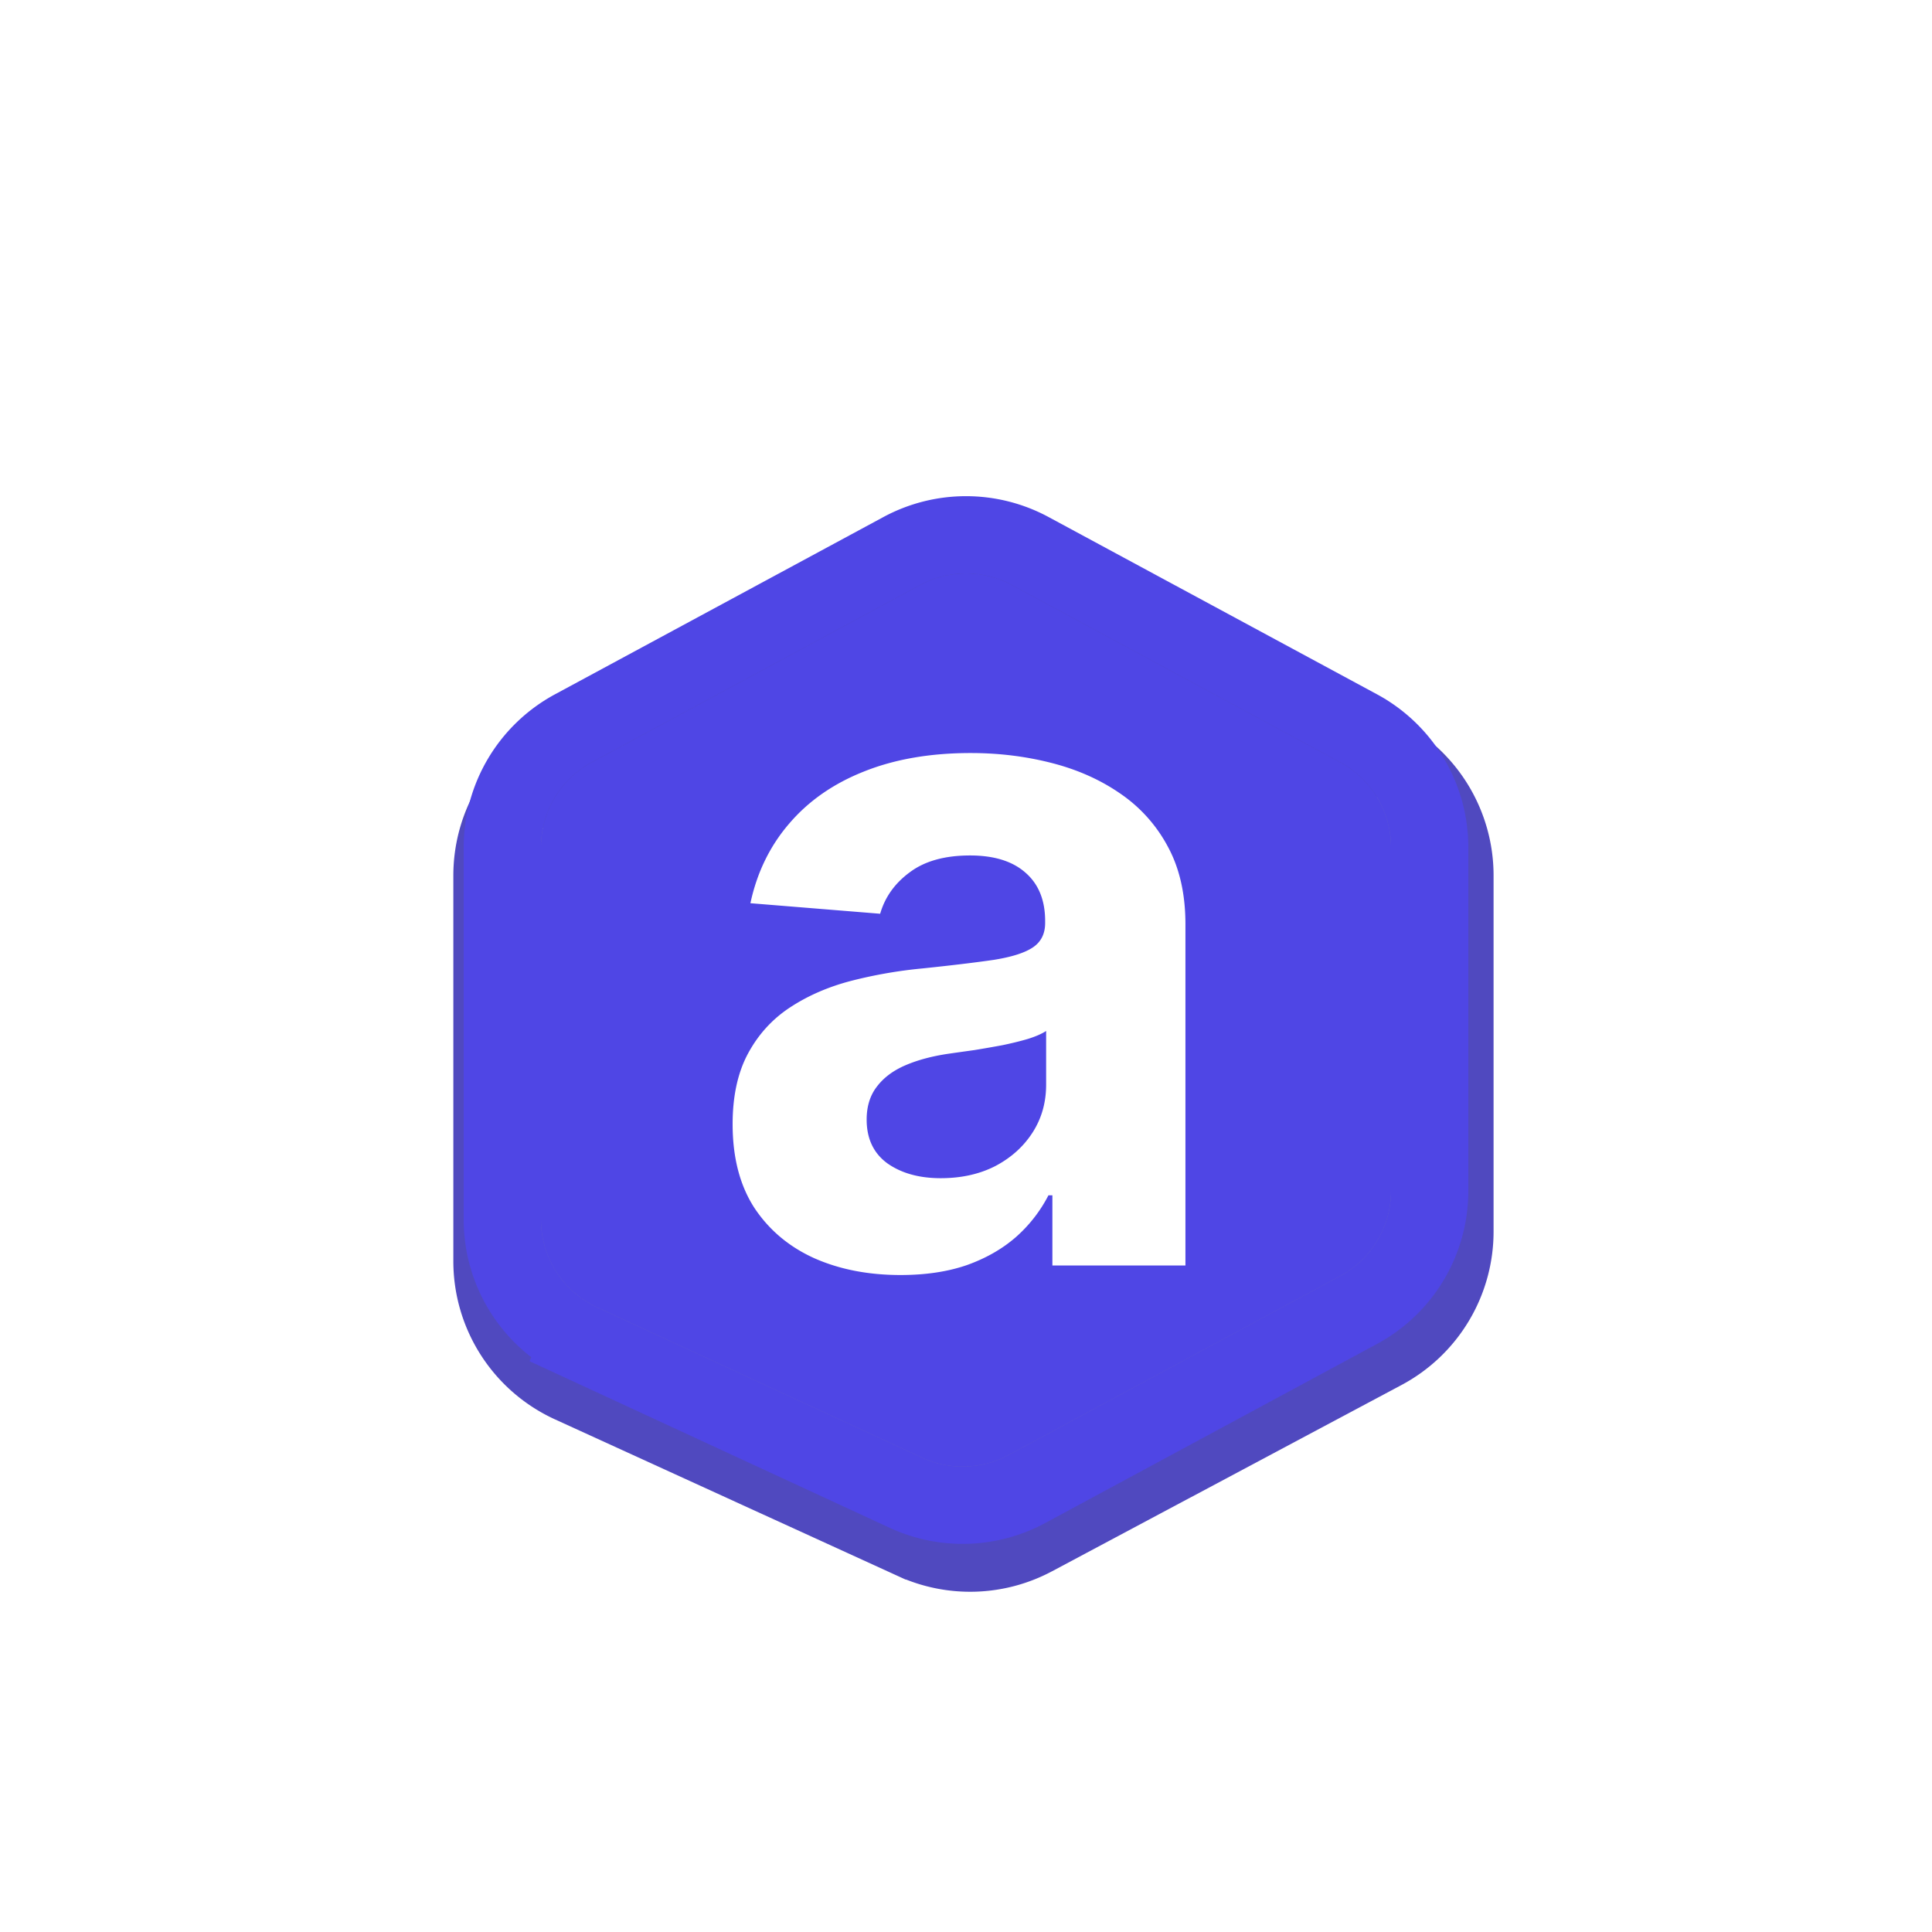 <svg xmlns="http://www.w3.org/2000/svg" width="200" height="200" fill="none" viewBox="0 0 200 200">
  <g filter="url(#a)">
    <path stroke="#fff" stroke-width="8" d="M96.988 15.749a6 6 0 0 1 6.024 0l68.5 39.767a6 6 0 0 1 2.988 5.189v79.59a5.998 5.998 0 0 1-2.988 5.189l-68.719 39.894a5.999 5.999 0 0 1-5.685.183l-68.281-33.977a6 6 0 0 1-3.327-5.372V60.705a6 6 0 0 1 2.988-5.19l68.5-39.766Z"/>
    <path stroke="#fff" stroke-width="6" d="m99 100-74 50"/>
    <path stroke="#fff" stroke-width="7" d="m174 144-75-44"/>
    <path stroke="#fff" stroke-width="6" d="M100 14v53.922"/>
    <g filter="url(#b)">
      <path fill="#645EC6" d="M96.069 54.702a10.001 10.001 0 0 1 9.407 0l35.842 19.103a10 10 0 0 1 5.296 8.825v36.863a10 10 0 0 1-5.296 8.825l-36.183 19.285a9.998 9.998 0 0 1-8.86.271l-35.5-16.218a10.001 10.001 0 0 1-5.845-9.096V82.63a10 10 0 0 1 5.296-8.825L96.07 54.702Z"/>
      <path stroke="#5049BF" stroke-width="8" d="M107.357 51.172a14 14 0 0 0-13.17 0L58.345 70.275A14 14 0 0 0 50.93 82.63v39.93a14 14 0 0 0 8.182 12.734l35.502 16.219a14 14 0 0 0 12.402-.38l36.183-19.285a14 14 0 0 0 7.415-12.355V82.63a14 14 0 0 0-7.415-12.355l-35.842-19.103Z"/>
    </g>
    <g filter="url(#c)">
      <path fill="#4F46E5" d="M95.25 56.564a10 10 0 0 1 9.5 0l34 18.352a10 10 0 0 1 5.25 8.8v35.568a10 10 0 0 1-5.25 8.8l-34.345 18.538a9.999 9.999 0 0 1-8.948.276L61.8 131.327a10.001 10.001 0 0 1-5.8-9.076V83.716a10 10 0 0 1 5.25-8.8l34-18.352Z"/>
      <path stroke="#4F46E5" stroke-width="8" d="m60.121 134.957 1.68-3.63-1.68 3.63 33.656 15.571a13.999 13.999 0 0 0 12.528-.386l34.345-18.538a14 14 0 0 0 7.35-12.32V83.716a14 14 0 0 0-7.35-12.32l-34-18.352a14 14 0 0 0-13.3 0l-34 18.352A14 14 0 0 0 52 83.716v38.535a14 14 0 0 0 8.121 12.706Z"/>
    </g>
    <g filter="url(#d)">
      <path fill="#fff" d="M93.227 125.989c-3.34 0-6.318-.58-8.931-1.739-2.614-1.182-4.682-2.92-6.205-5.216-1.5-2.318-2.25-5.204-2.25-8.659 0-2.909.534-5.352 1.602-7.33 1.068-1.977 2.523-3.568 4.364-4.772 1.84-1.205 3.932-2.114 6.272-2.727a47.81 47.81 0 0 1 7.432-1.296c3.046-.318 5.5-.614 7.364-.886 1.864-.296 3.216-.728 4.057-1.296.841-.568 1.261-1.409 1.261-2.522v-.205c0-2.16-.682-3.83-2.045-5.011-1.341-1.182-3.25-1.773-5.728-1.773-2.613 0-4.693.58-6.238 1.739-1.546 1.136-2.568 2.568-3.068 4.295L77.682 87.5c.682-3.182 2.022-5.932 4.022-8.25 2-2.34 4.58-4.136 7.74-5.386 3.181-1.273 6.863-1.91 11.045-1.91 2.909 0 5.693.342 8.352 1.023 2.682.682 5.057 1.739 7.125 3.17a15.402 15.402 0 0 1 4.943 5.523c1.205 2.228 1.807 4.898 1.807 8.012V125h-13.773v-7.261h-.409a14.784 14.784 0 0 1-3.375 4.329c-1.409 1.227-3.102 2.193-5.079 2.898-1.978.682-4.262 1.023-6.853 1.023Zm4.16-10.023c2.136 0 4.022-.421 5.658-1.261 1.637-.864 2.921-2.023 3.853-3.478.932-1.454 1.397-3.102 1.397-4.943v-5.557c-.454.296-1.079.568-1.875.818-.772.228-1.647.444-2.625.648-.977.182-1.954.352-2.931.512-.978.136-1.864.261-2.66.375-1.704.25-3.193.647-4.465 1.193-1.273.545-2.262 1.284-2.966 2.216-.705.909-1.057 2.045-1.057 3.409 0 1.977.716 3.488 2.148 4.534 1.454 1.023 3.295 1.534 5.522 1.534Z"/>
    </g>
  </g>
  <defs>
    <filter id="a" width="165" height="187.252" x="17.5" y="10.938" color-interpolation-filters="sRGB" filterUnits="userSpaceOnUse">
      <feFlood flood-opacity="0" result="BackgroundImageFix"/>
      <feColorMatrix in="SourceAlpha" result="hardAlpha" values="0 0 0 0 0 0 0 0 0 0 0 0 0 0 0 0 0 0 127 0"/>
      <feOffset dy="4"/>
      <feGaussianBlur stdDeviation="2"/>
      <feComposite in2="hardAlpha" operator="out"/>
      <feColorMatrix values="0 0 0 0 0 0 0 0 0 0 0 0 0 0 0 0 0 0 0.25 0"/>
      <feBlend in2="BackgroundImageFix" result="effect1_dropShadow_3_6"/>
      <feBlend in="SourceGraphic" in2="effect1_dropShadow_3_6" result="shape"/>
    </filter>
    <filter id="b" width="115.685" height="120.252" x="42.93" y="44.526" color-interpolation-filters="sRGB" filterUnits="userSpaceOnUse">
      <feFlood flood-opacity="0" result="BackgroundImageFix"/>
      <feColorMatrix in="SourceAlpha" result="hardAlpha" values="0 0 0 0 0 0 0 0 0 0 0 0 0 0 0 0 0 0 127 0"/>
      <feOffset dy="4"/>
      <feGaussianBlur stdDeviation="2"/>
      <feComposite in2="hardAlpha" operator="out"/>
      <feColorMatrix values="0 0 0 0 0 0 0 0 0 0 0 0 0 0 0 0 0 0 0.25 0"/>
      <feBlend in2="BackgroundImageFix" result="effect1_dropShadow_3_6"/>
      <feBlend in="SourceGraphic" in2="effect1_dropShadow_3_6" result="shape"/>
      <feGaussianBlur result="effect2_foregroundBlur_3_6" stdDeviation=".5"/>
    </filter>
    <filter id="c" width="106" height="110.458" x="47" y="46.364" color-interpolation-filters="sRGB" filterUnits="userSpaceOnUse">
      <feFlood flood-opacity="0" result="BackgroundImageFix"/>
      <feBlend in="SourceGraphic" in2="BackgroundImageFix" result="shape"/>
      <feGaussianBlur result="effect1_foregroundBlur_3_6" stdDeviation=".5"/>
    </filter>
    <filter id="d" width="62.875" height="70.034" x="67.841" y="63.955" color-interpolation-filters="sRGB" filterUnits="userSpaceOnUse">
      <feFlood flood-opacity="0" result="BackgroundImageFix"/>
      <feGaussianBlur in="BackgroundImage" stdDeviation="4"/>
      <feComposite in2="SourceAlpha" operator="in" result="effect1_backgroundBlur_3_6"/>
      <feColorMatrix in="SourceAlpha" result="hardAlpha" values="0 0 0 0 0 0 0 0 0 0 0 0 0 0 0 0 0 0 127 0"/>
      <feOffset dy="2"/>
      <feGaussianBlur stdDeviation="1"/>
      <feComposite in2="hardAlpha" operator="out"/>
      <feColorMatrix values="0 0 0 0 0 0 0 0 0 0 0 0 0 0 0 0 0 0 0.25 0"/>
      <feBlend in2="effect1_backgroundBlur_3_6" result="effect2_dropShadow_3_6"/>
      <feBlend in="SourceGraphic" in2="effect2_dropShadow_3_6" result="shape"/>
    </filter>
  </defs>
</svg>
